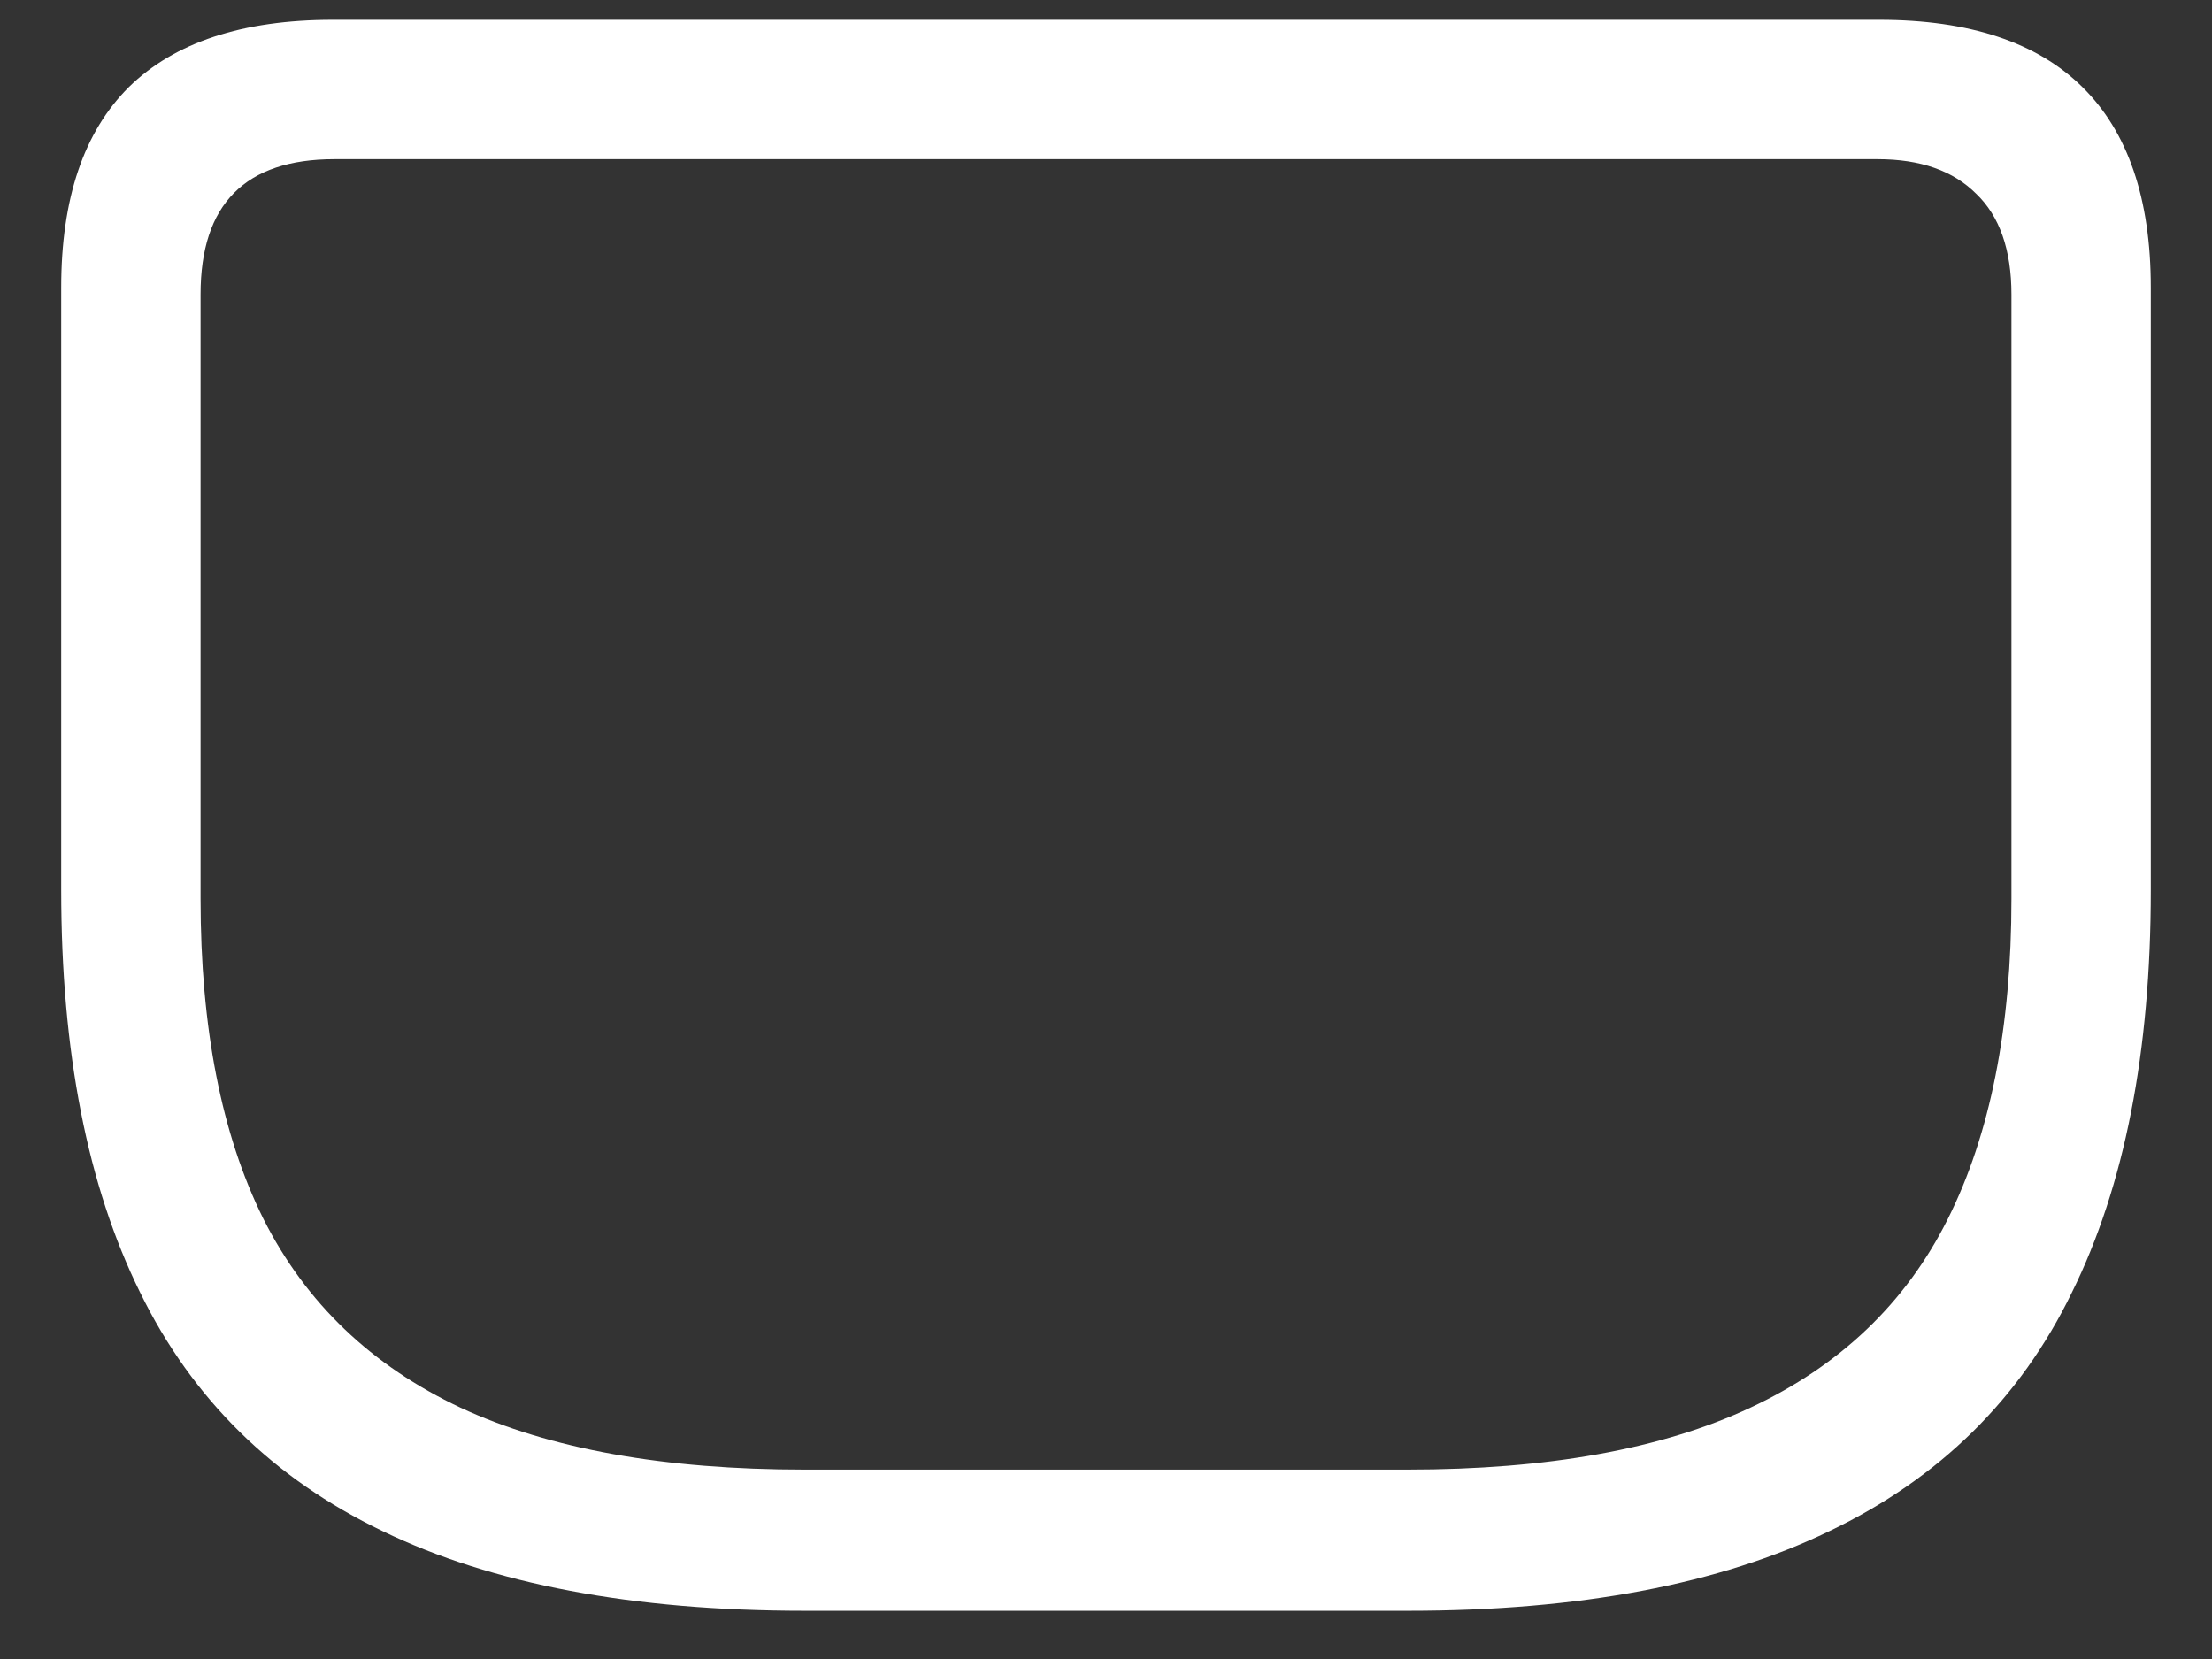 <?xml version="1.0" encoding="UTF-8"?>
<svg xmlns="http://www.w3.org/2000/svg" xmlns:xlink="http://www.w3.org/1999/xlink" width="24" height="18" viewBox="0 0 24 18" version="1.1">
<rect x="0" y="0" width="24" height="18" fill="#333333" stroke="none"/>
<g id="surface1">
<path style=" stroke:none;fill-rule:nonzero;fill:rgb(100%,100%,100%);fill-opacity:1;" d="M 8.727 17.477 L 15.281 17.477 C 17.137 17.477 18.66 17.188 19.848 16.613 C 21.039 16.043 21.918 15.18 22.48 14.023 C 23.051 12.867 23.336 11.414 23.336 9.656 L 23.336 3.121 C 23.336 2.152 23.086 1.43 22.594 0.945 C 22.105 0.461 21.371 0.215 20.391 0.215 L 3.609 0.215 C 2.629 0.215 1.891 0.461 1.398 0.945 C 0.91 1.43 0.664 2.152 0.664 3.121 L 0.664 9.656 C 0.664 11.414 0.949 12.867 1.52 14.023 C 2.086 15.18 2.965 16.043 4.152 16.613 C 5.34 17.188 6.867 17.477 8.727 17.477 Z M 8.727 15.945 C 7.211 15.945 5.965 15.723 4.996 15.273 C 4.035 14.82 3.32 14.141 2.859 13.227 C 2.402 12.309 2.176 11.148 2.176 9.75 L 2.176 3.195 C 2.176 2.215 2.66 1.727 3.629 1.727 L 20.371 1.727 C 20.836 1.727 21.191 1.852 21.441 2.102 C 21.695 2.344 21.824 2.711 21.824 3.195 L 21.824 9.75 C 21.824 11.148 21.594 12.309 21.133 13.227 C 20.676 14.141 19.961 14.82 18.992 15.273 C 18.031 15.723 16.789 15.945 15.273 15.945 Z M 8.727 15.945 "/>
</g>
</svg>
